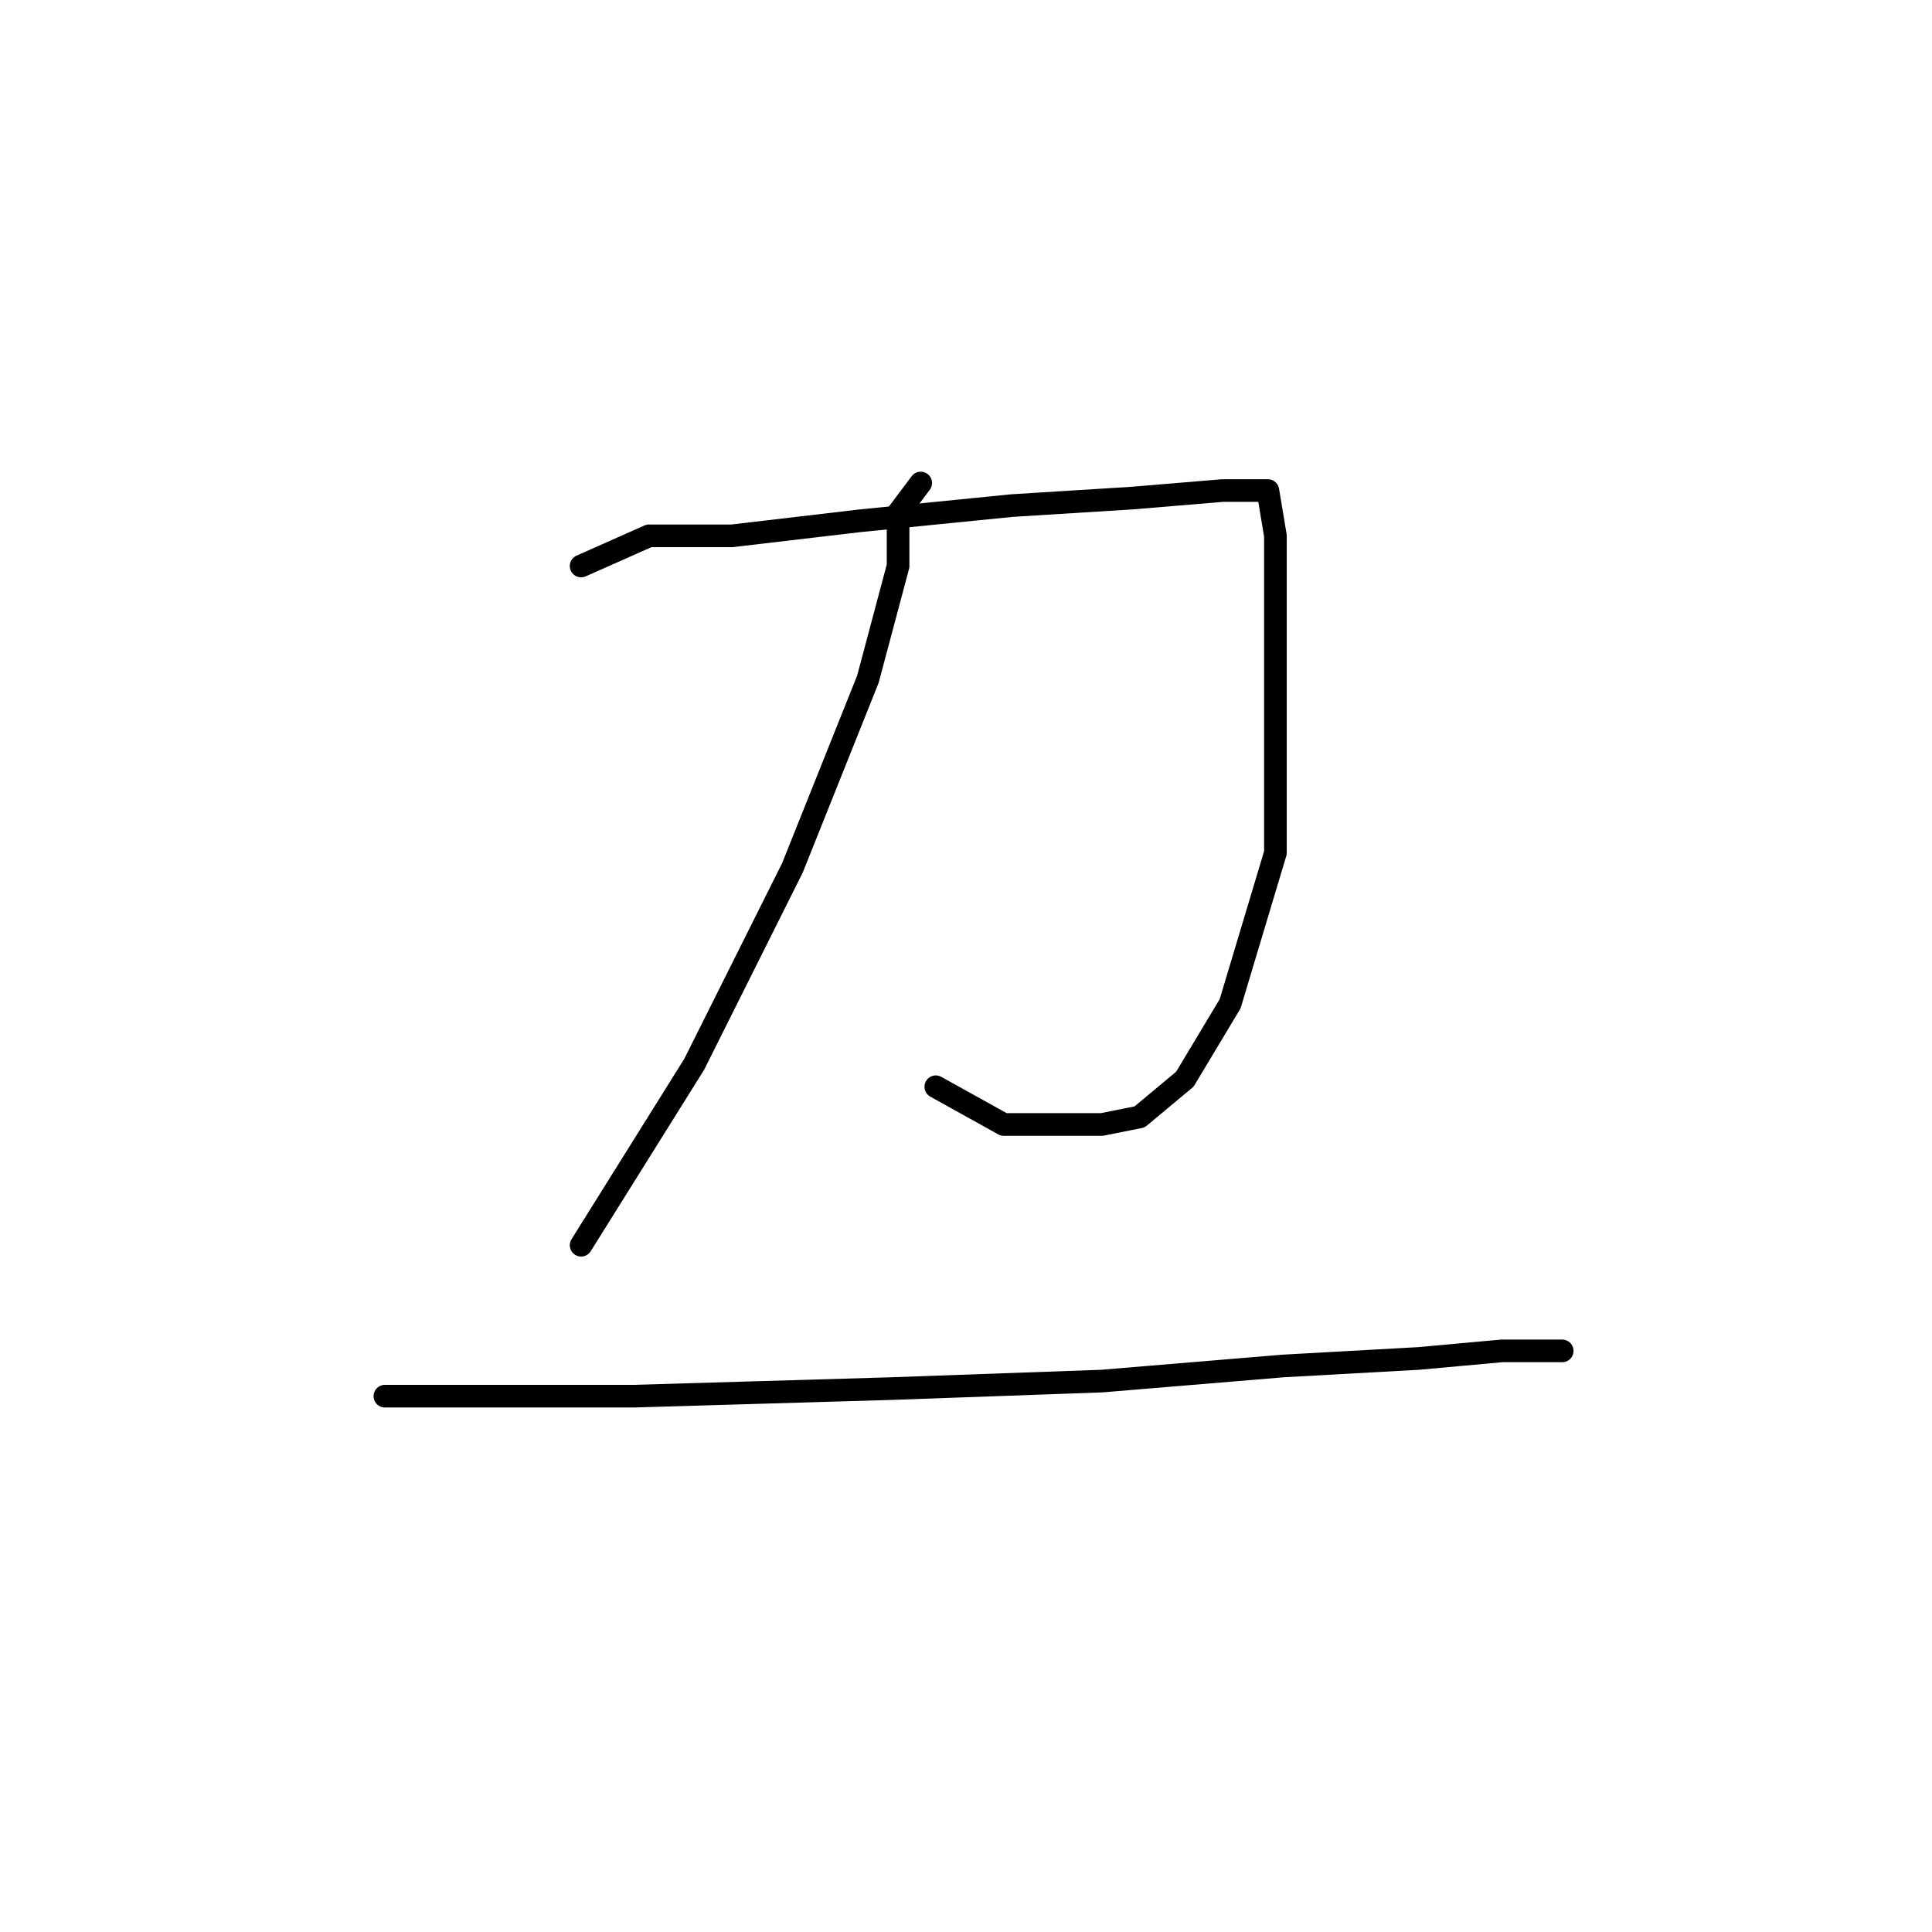 <?xml version="1.0" standalone="no"?>
    <svg width="256" height="256" xmlns="http://www.w3.org/2000/svg" version="1.1">
    <polyline stroke="black" stroke-width="3" stroke-linecap="round" fill="transparent" stroke-linejoin="round" points="77 75 86 71 90 71 97 71 114 69 134 67 150 66 162 65 166 65 167 65 168 65 169 71 169 89 169 113 163 133 157 143 151 148 146 149 141 149 133 149 124 144 124 144 " />
        <polyline stroke="black" stroke-width="3" stroke-linecap="round" fill="transparent" stroke-linejoin="round" points="122 64 119 68 119 75 115 90 105 115 92 141 77 165 77 165 " />
        <polyline stroke="black" stroke-width="3" stroke-linecap="round" fill="transparent" stroke-linejoin="round" points="51 185 53 185 71 185 84 185 118 184 146 183 170 181 188 180 199 179 206 179 207 179 207 179 " />
        </svg>